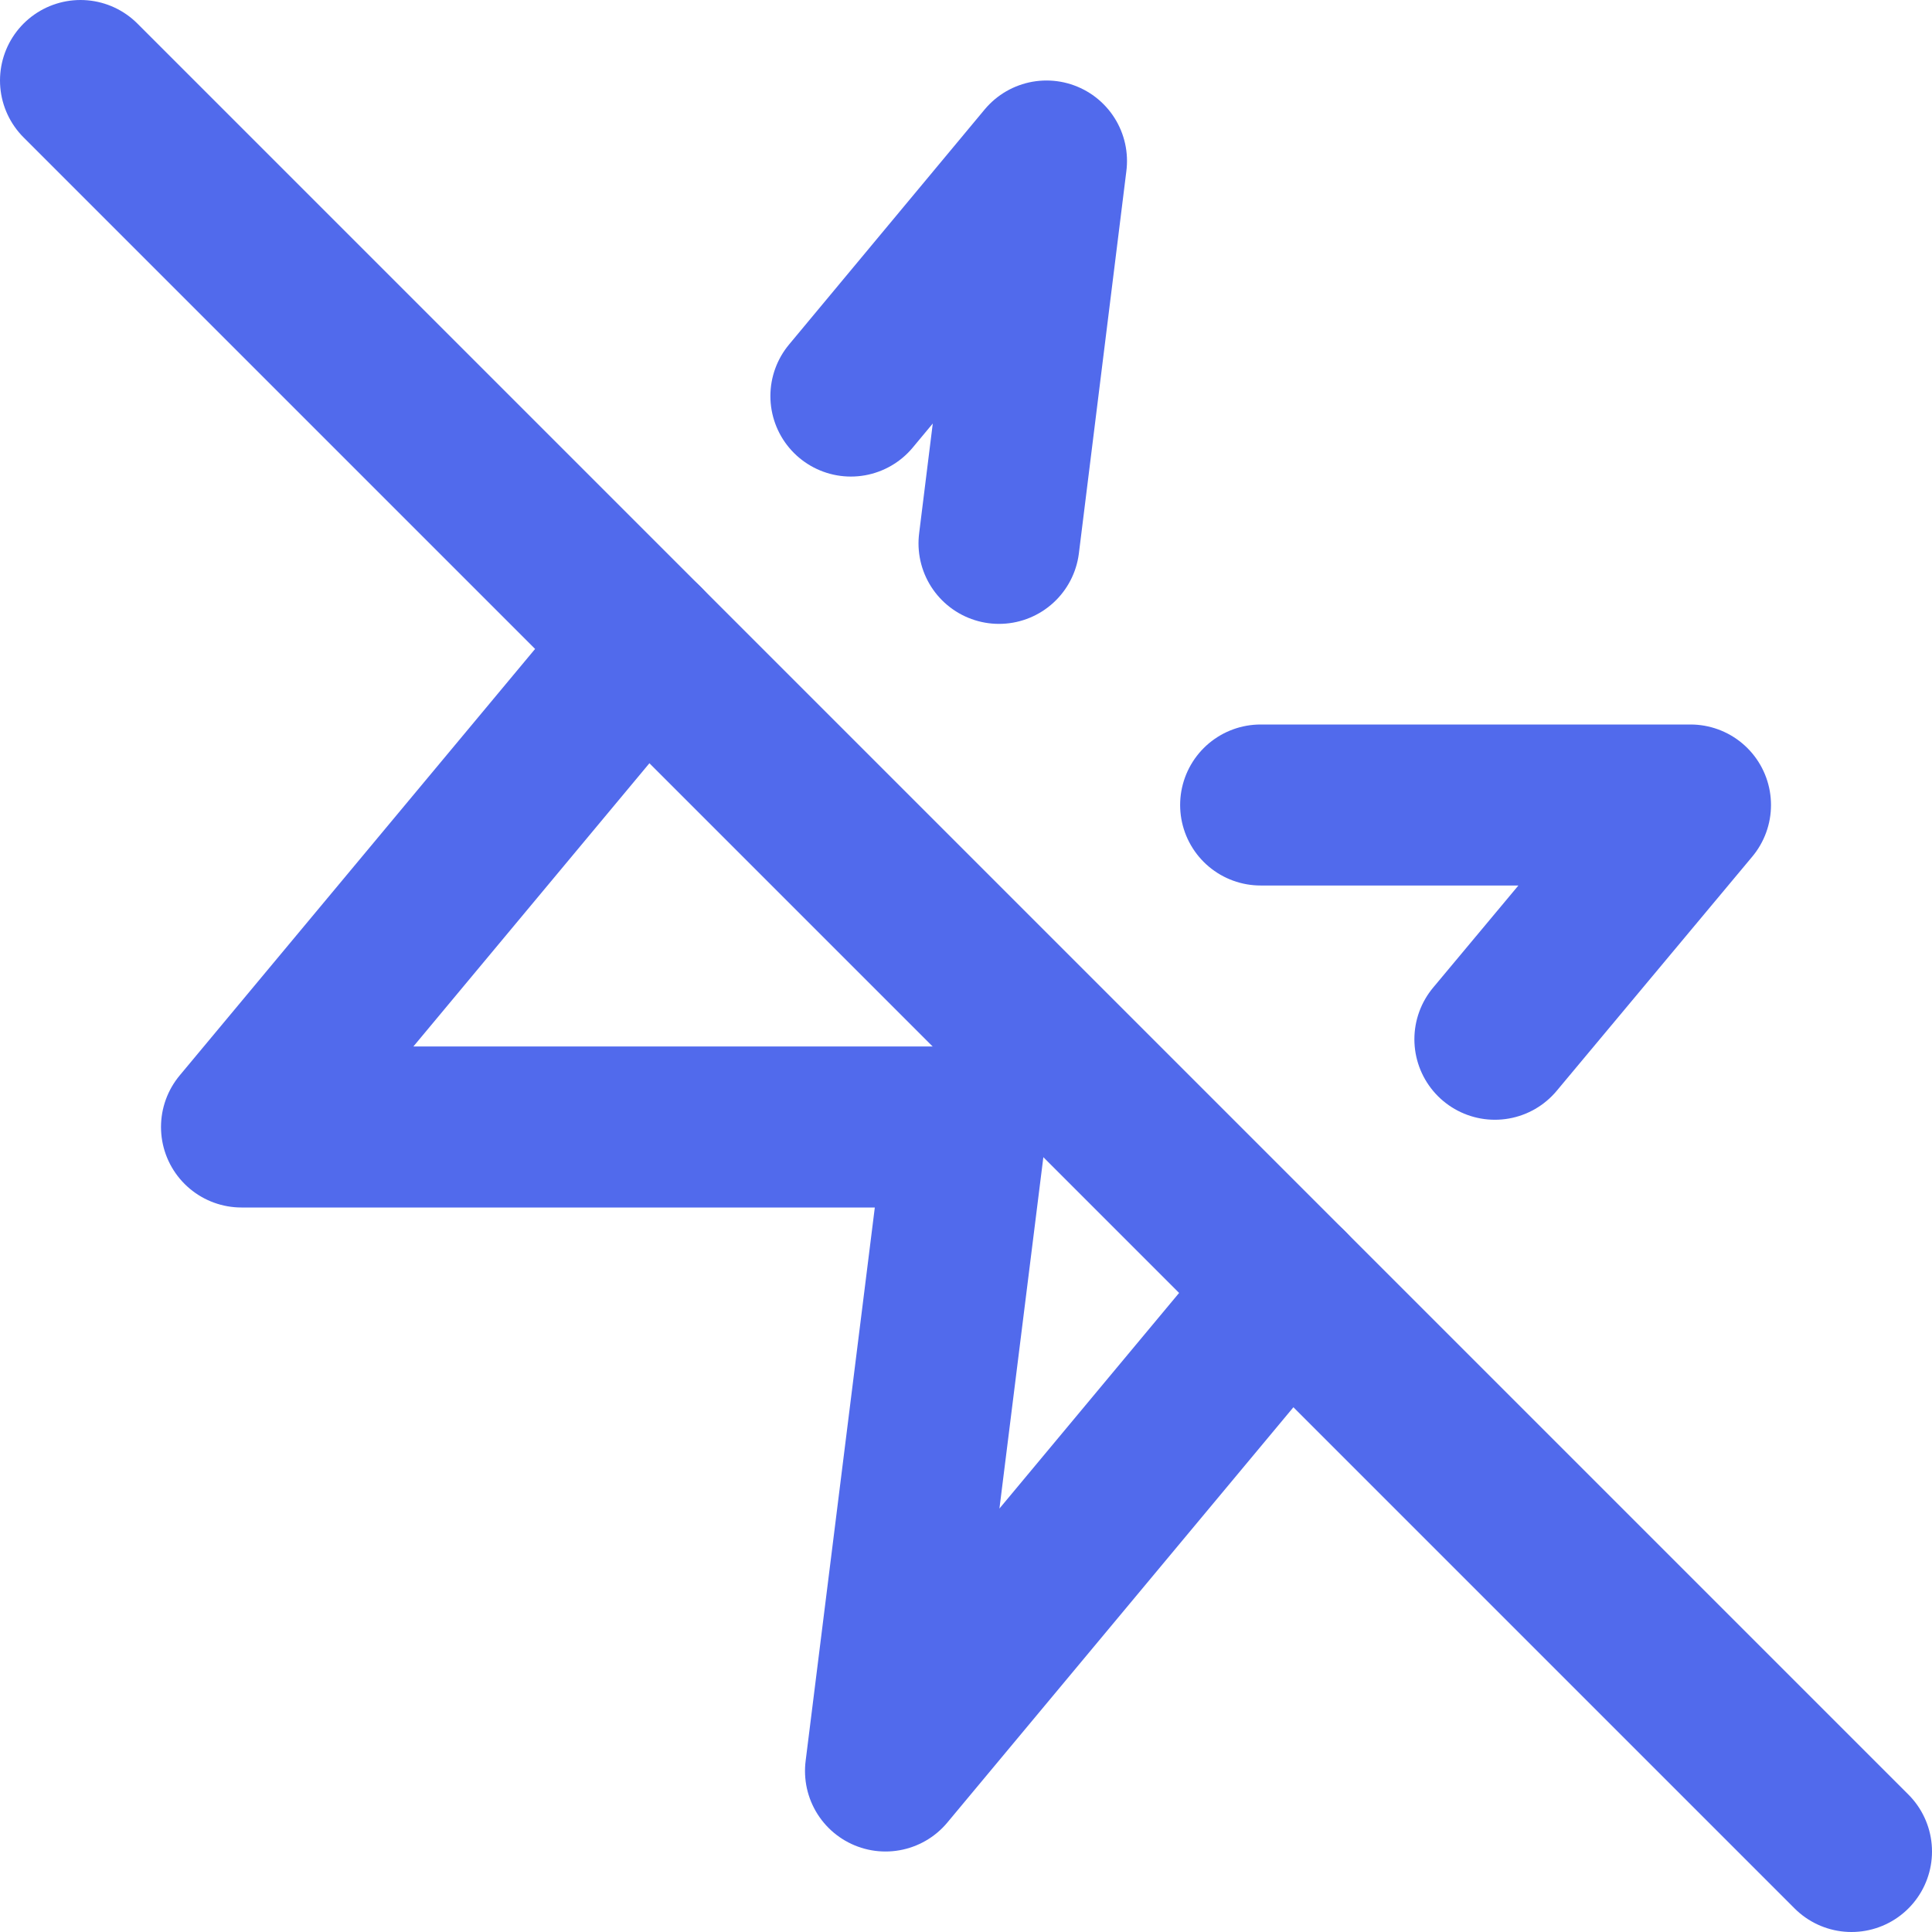 <svg width="24" height="24" viewBox="0 0 24 24" fill="none" xmlns="http://www.w3.org/2000/svg">
<g clip-path="url(#clip0_136_1174)">
<path d="M12.41 6.75L13 2L10.57 4.92" stroke="#516AEC" stroke-width="2" stroke-linecap="round" stroke-linejoin="round"/>
<path d="M18.57 12.91L21 10H15.66" stroke="#516AEC" stroke-width="2" stroke-linecap="round" stroke-linejoin="round"/>
<path d="M8 8L3 14H12L11 22L16 16" stroke="#516AEC" stroke-width="2" stroke-linecap="round" stroke-linejoin="round"/>
<path d="M1 1L23 23" stroke="#516AEC" stroke-width="2" stroke-linecap="round" stroke-linejoin="round"/>
</g>
<defs>
<clipPath id="clip0_136_1174">
<rect width="24" height="24" fill="white"/>
</clipPath>
</defs>
</svg>
